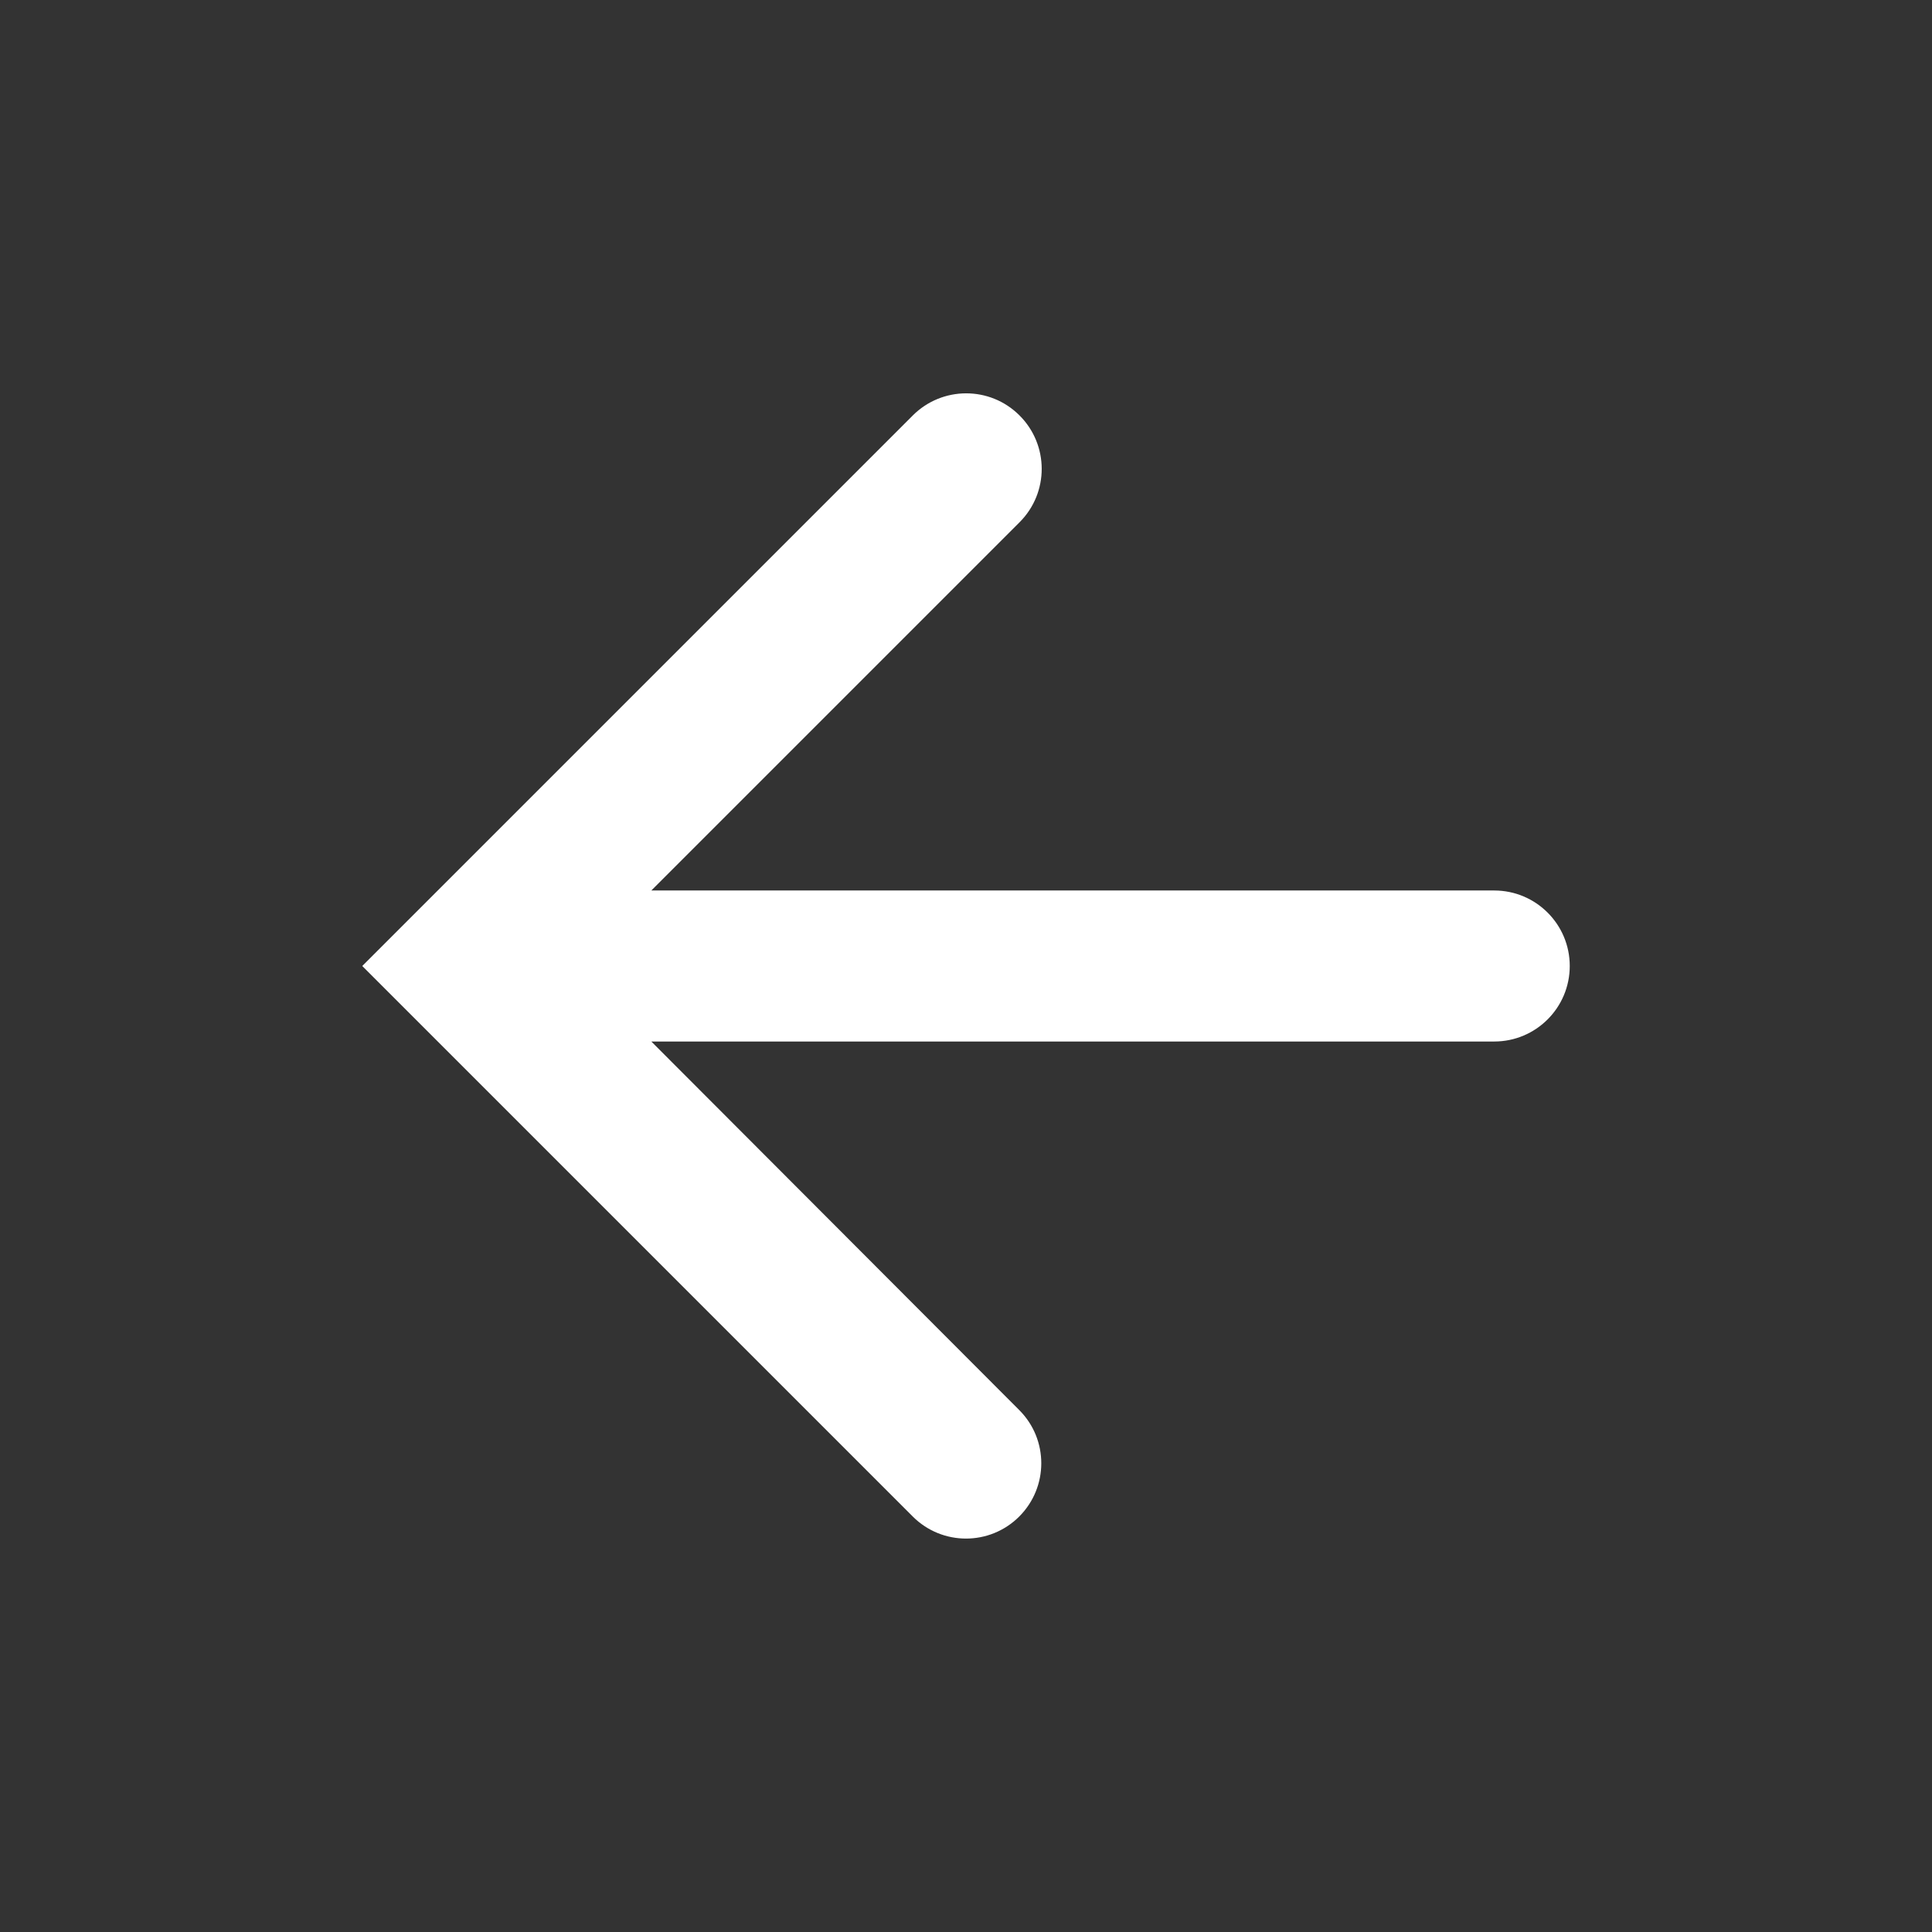 <svg xmlns="http://www.w3.org/2000/svg" width="24" height="24" viewBox="0 0 24 24" fill="">
    <rect x="0" y="0" width="24" height="24" fill="#333333" stroke="none"/>
    <g clip-path="url(#clip0_624_388)">
        <path
            d="M19.5 12C19.5 11.482 19.08 11.062 18.562 11.062H8.091L12.666 6.487C13.033 6.12 13.032 5.525 12.663 5.159C12.297 4.794 11.704 4.796 11.339 5.161L4.5 12L11.339 18.839C11.704 19.204 12.296 19.204 12.661 18.839C13.026 18.474 13.027 17.882 12.662 17.517L8.091 12.938H18.562C19.08 12.938 19.5 12.518 19.5 12Z"
            fill="white" />
    </g>
    <defs>
        <clipPath id="clip0_624_388">
            <rect width="22.5" height="22.5" fill="white" transform="translate(0.75 0.75)" />
        </clipPath>
    </defs>
</svg>